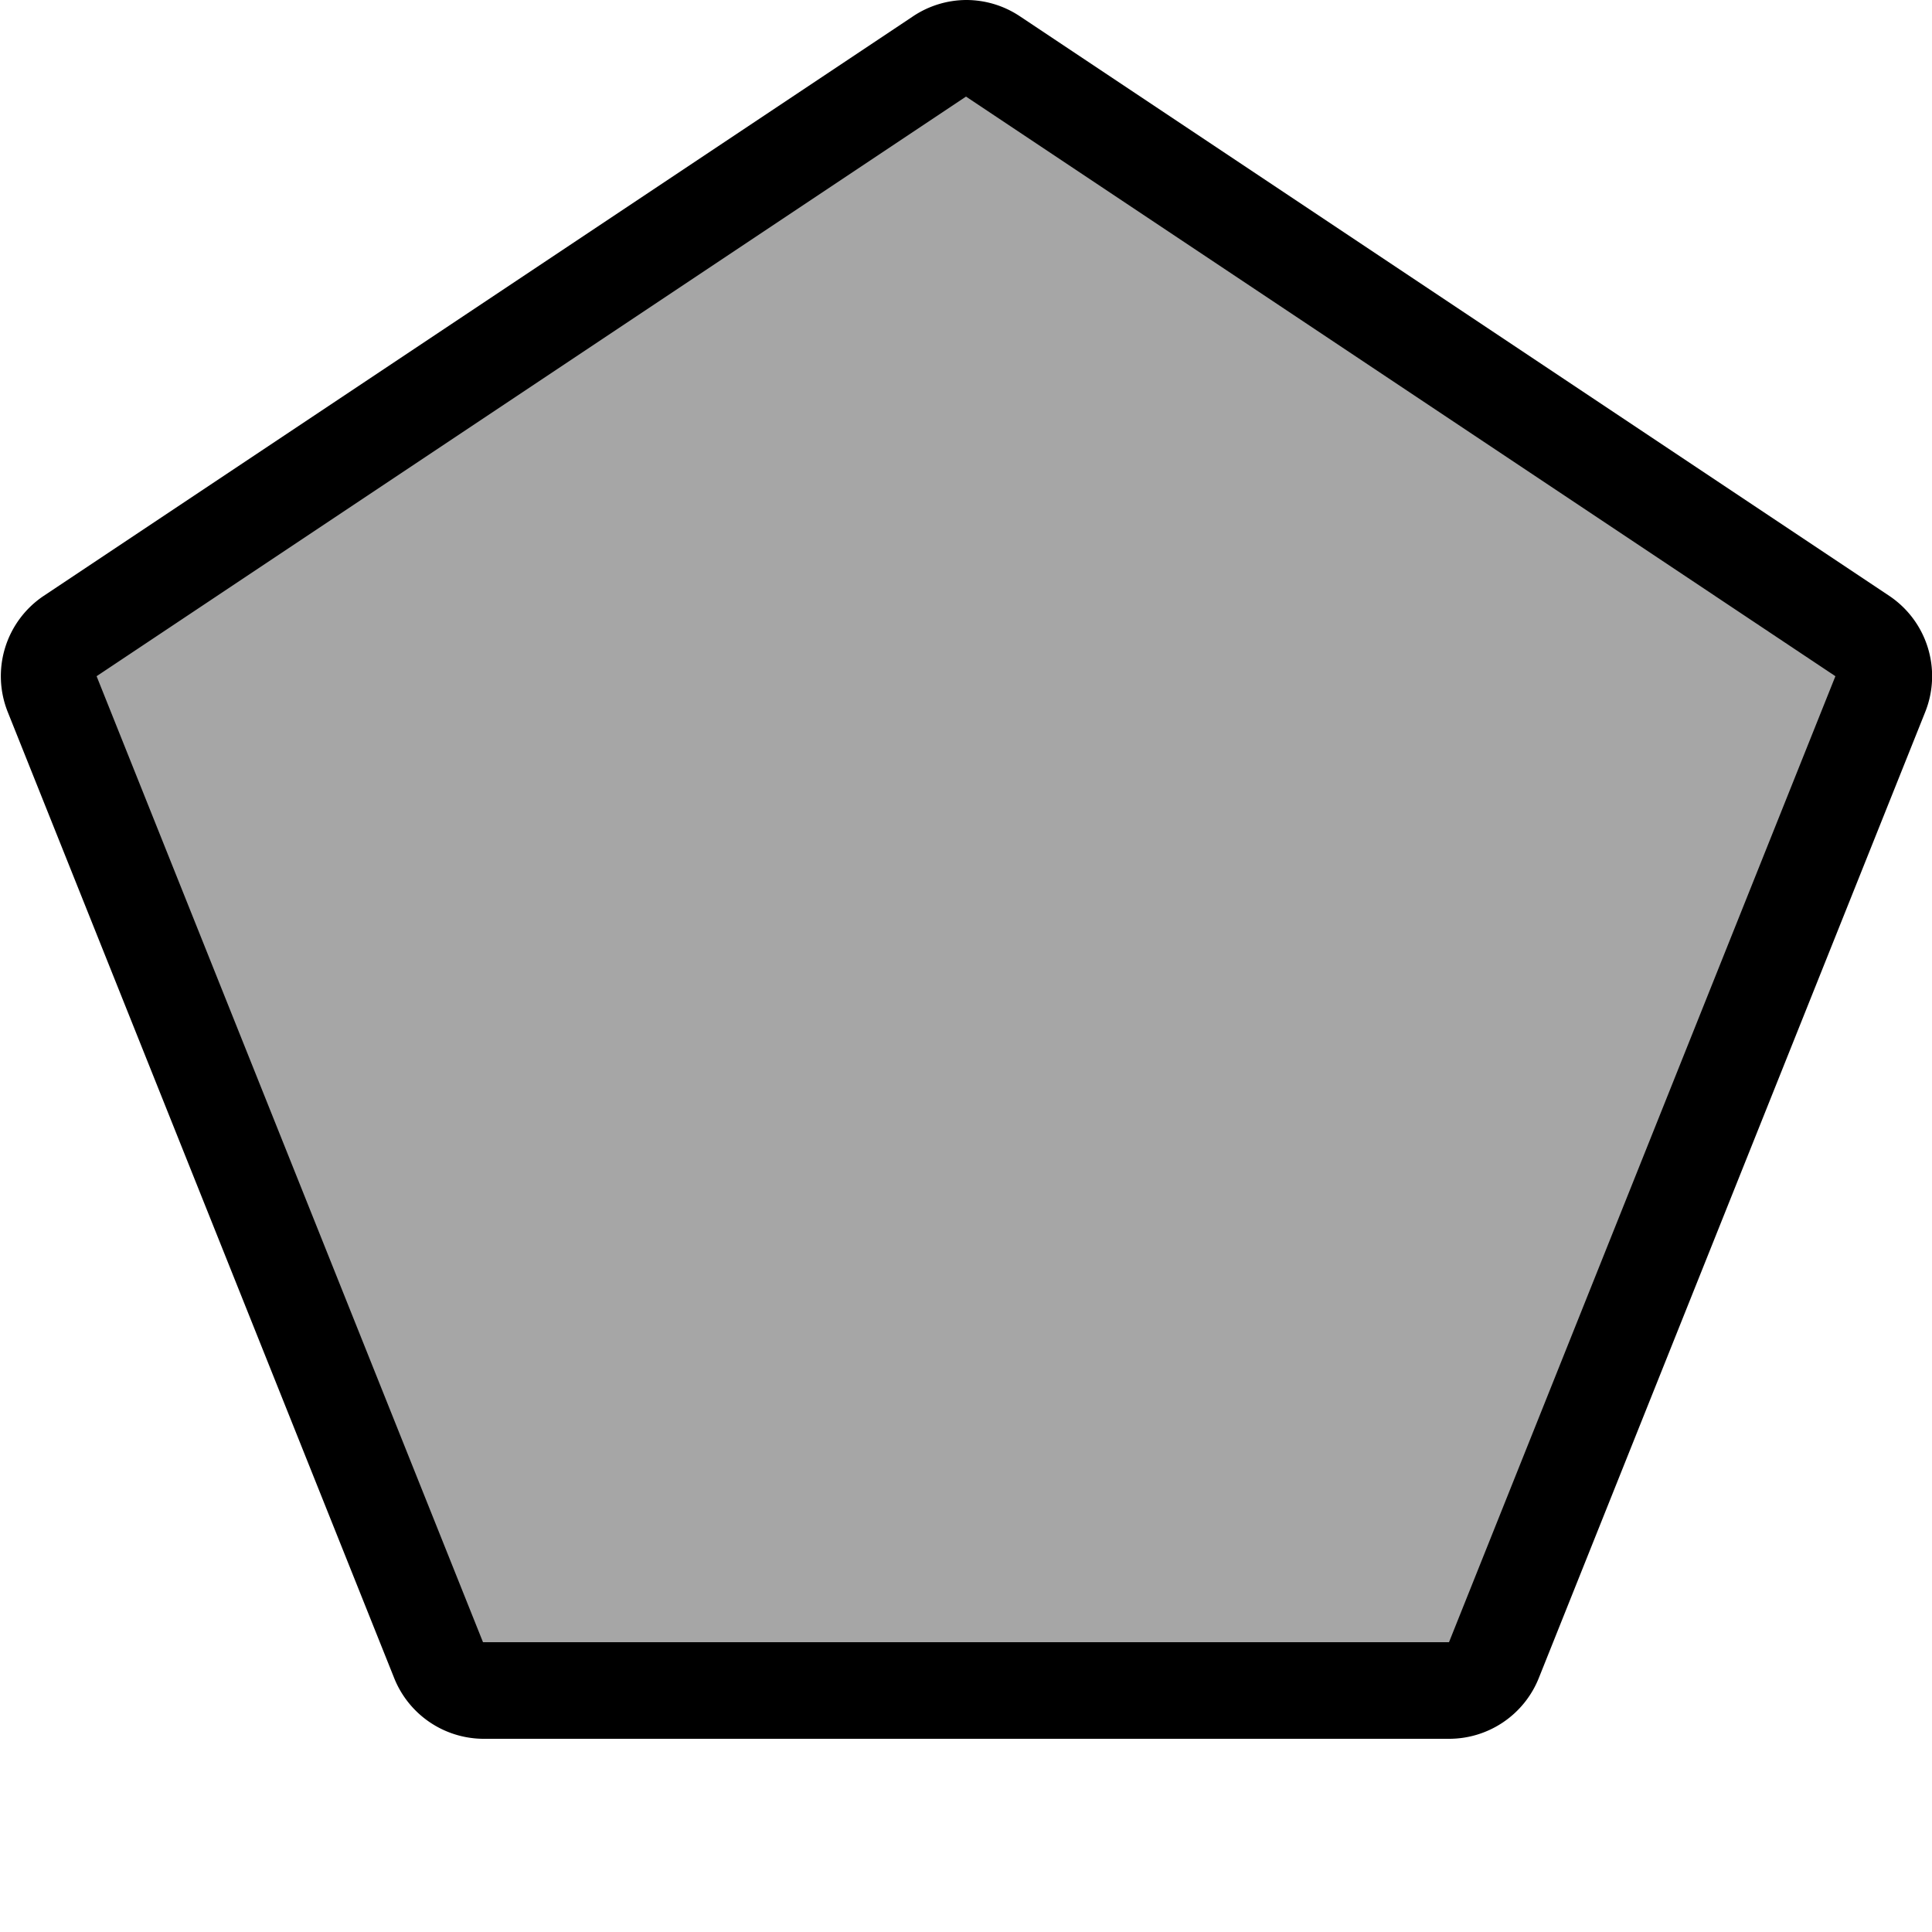 <svg xmlns="http://www.w3.org/2000/svg" width="20" height="20" viewBox="0 0 20 20">
  <title>br-state</title>
  <g>
    <path d="M5,17.5a0.5,0.5,0,0,1-.46-0.31l-4-10a0.5,0.5,0,0,1,.19-0.6l9-6a0.5,0.5,0,0,1,.55,0l9,6a0.5,0.5,0,0,1,.19.6l-4,10a0.5,0.5,0,0,1-.46.31H5Z" fill="#a6a6a6"/>
    <path d="M10,1l9,6L15,17H5L1,7l9-6m0-1a1,1,0,0,0-.55.17l-9,6a1,1,0,0,0-.37,1.2l4,10A1,1,0,0,0,5,18H15a1,1,0,0,0,.93-0.63l4-10a1,1,0,0,0-.37-1.2l-9-6A1,1,0,0,0,10,0h0Z" fill="#000"/>
  </g>
  <rect width="20" height="20" fill="none"/>
</svg>
